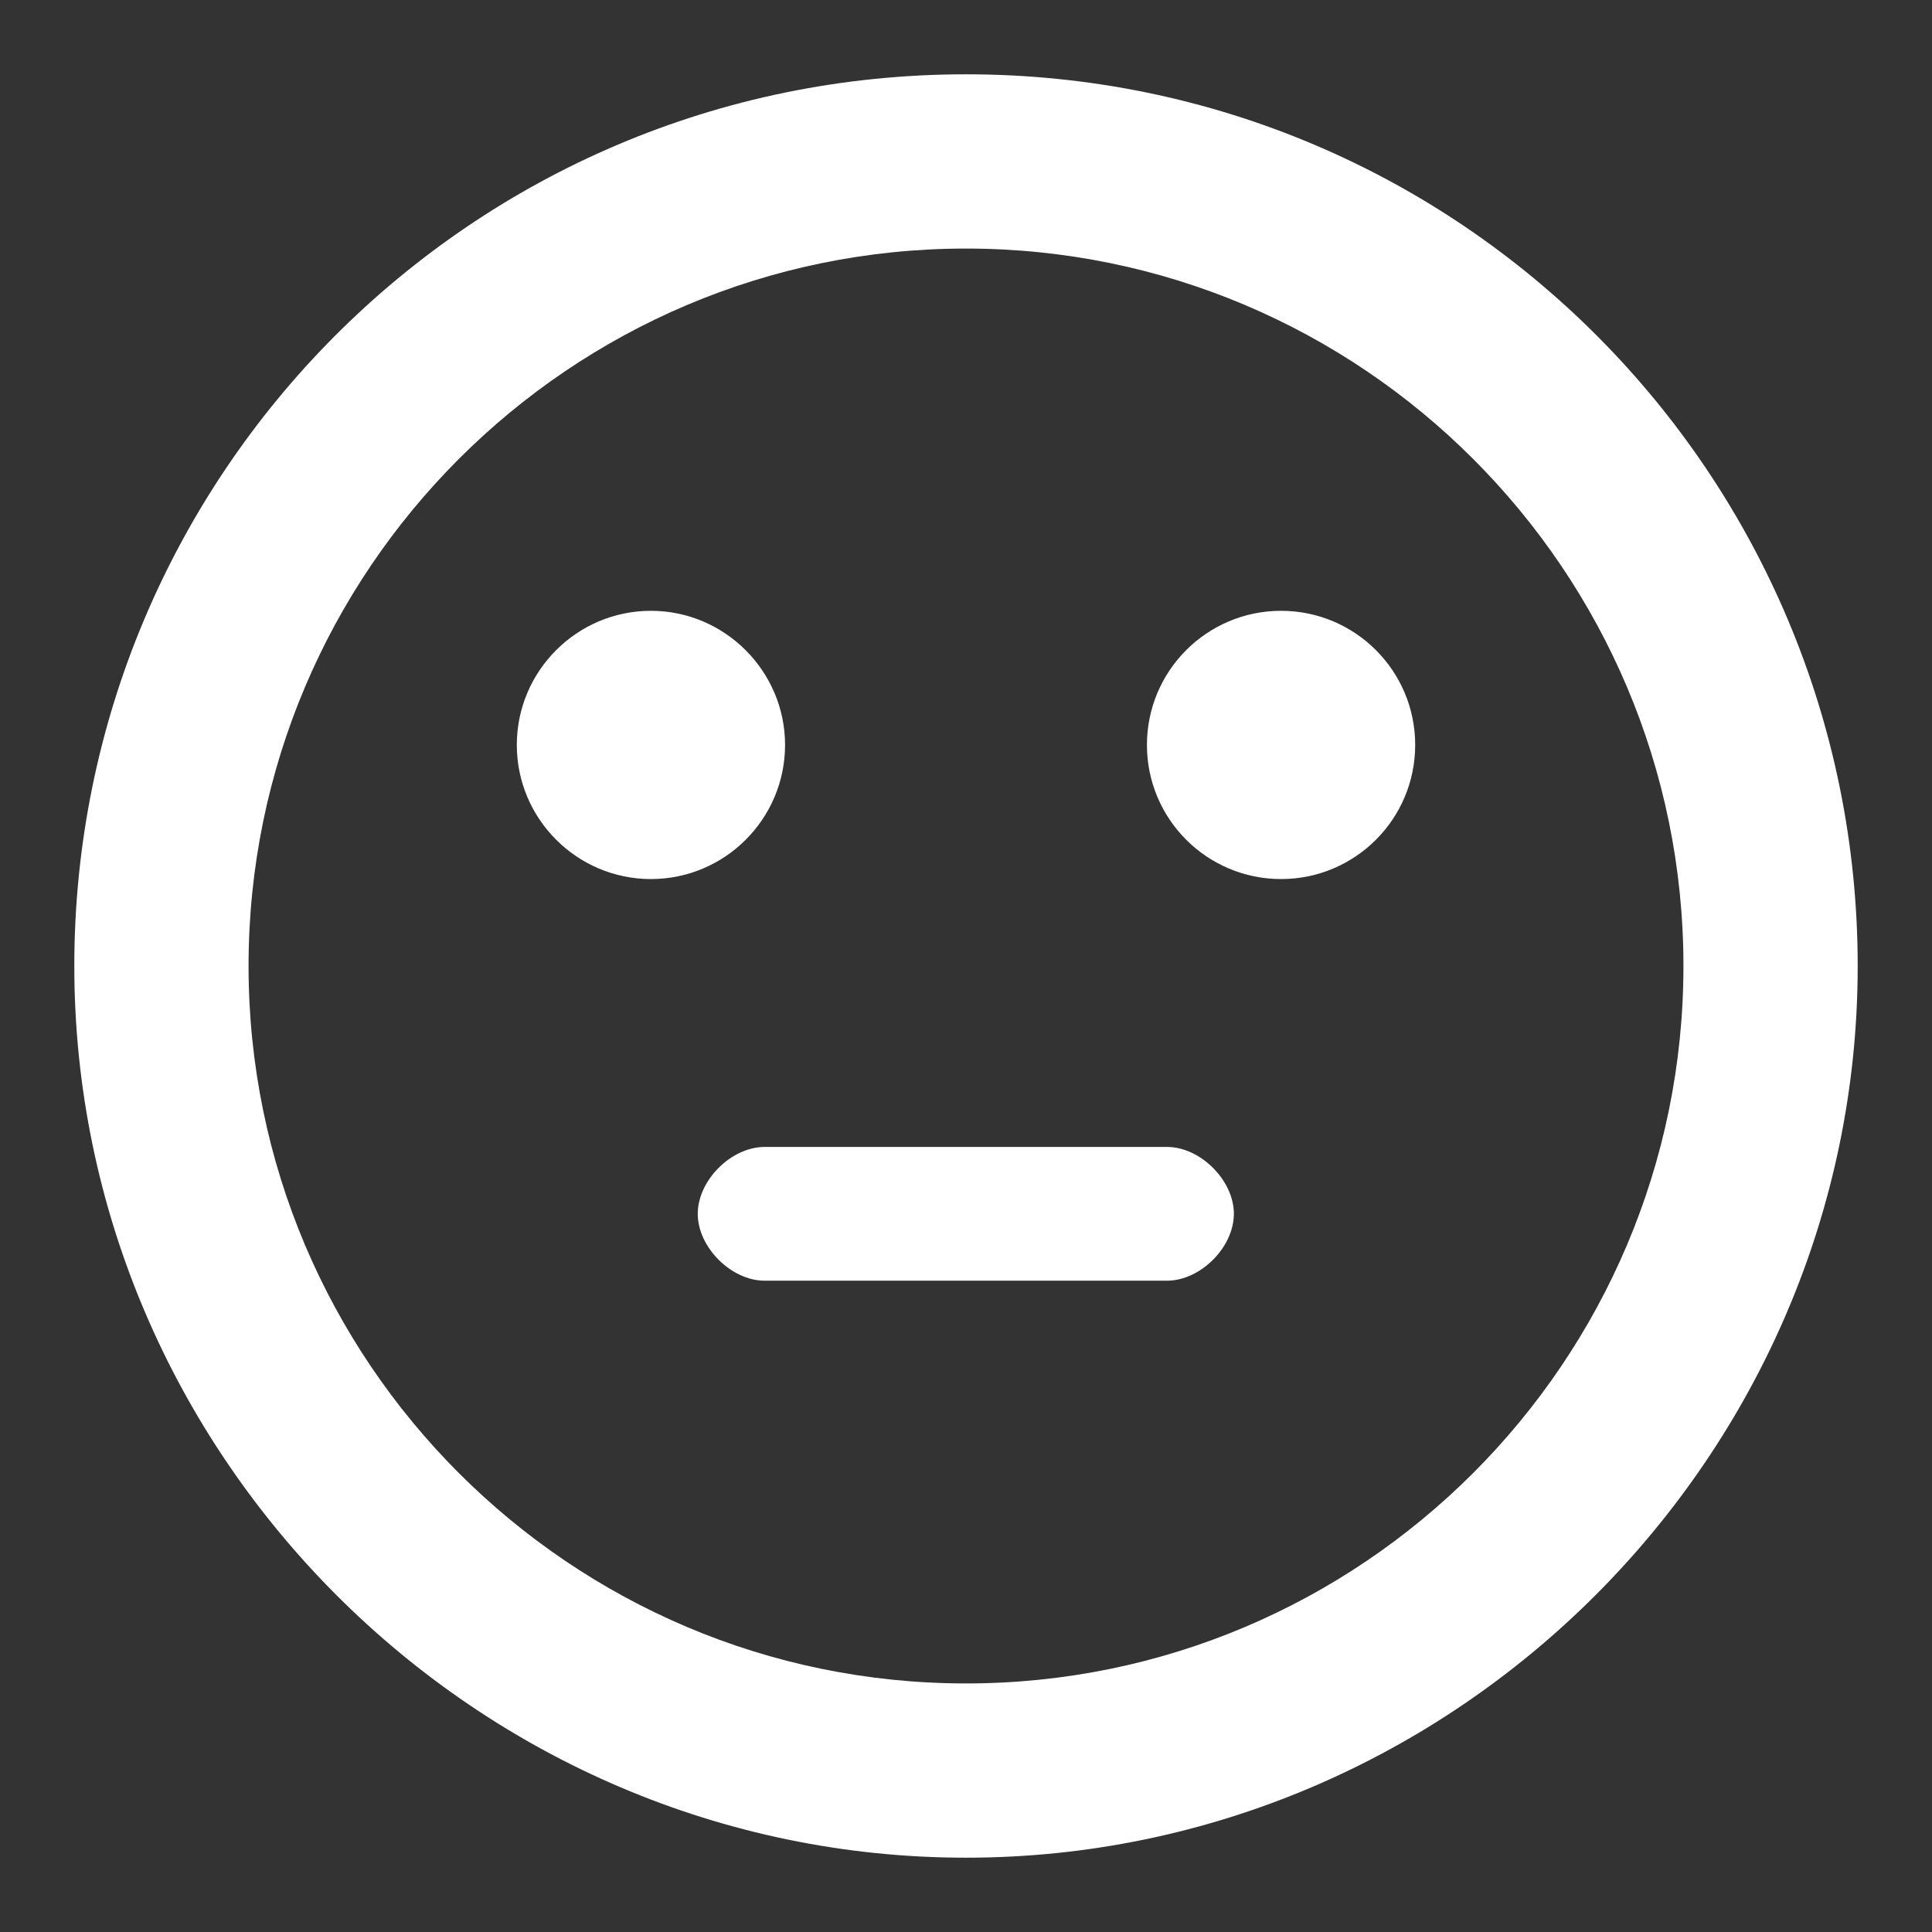 <svg id="a" xmlns="http://www.w3.org/2000/svg" width="52" height="52" viewBox="0 0 52 52"><rect x="0" y="0" width="52" height="52" fill="#333333" stroke="none"/><path d="M31.41,30.87h-10.83c-.9,0-1.8.9-1.8,1.8s.9,1.8,1.8,1.8h10.83c.9,0,1.8-.9,1.8-1.8s-.9-1.8-1.8-1.8Z" fill="#fff"/><circle cx="34.48" cy="20.05" r="3.61" fill="#fff"/><path d="M21.13,20.05c0-1.98-1.62-3.61-3.61-3.61s-3.61,1.62-3.61,3.61,1.62,3.61,3.61,3.61,3.61-1.62,3.61-3.61Z" fill="#fff"/><path d="M26,2C12.65,2,2,12.83,2,26s10.83,24,24,24,24-10.83,24-24S39.35,2,26,2ZM26,45.31c-10.65,0-19.31-8.66-19.31-19.31S15.35,6.69,26,6.69s19.31,8.66,19.31,19.31-8.66,19.31-19.31,19.31Z" fill="#fff"/></svg>